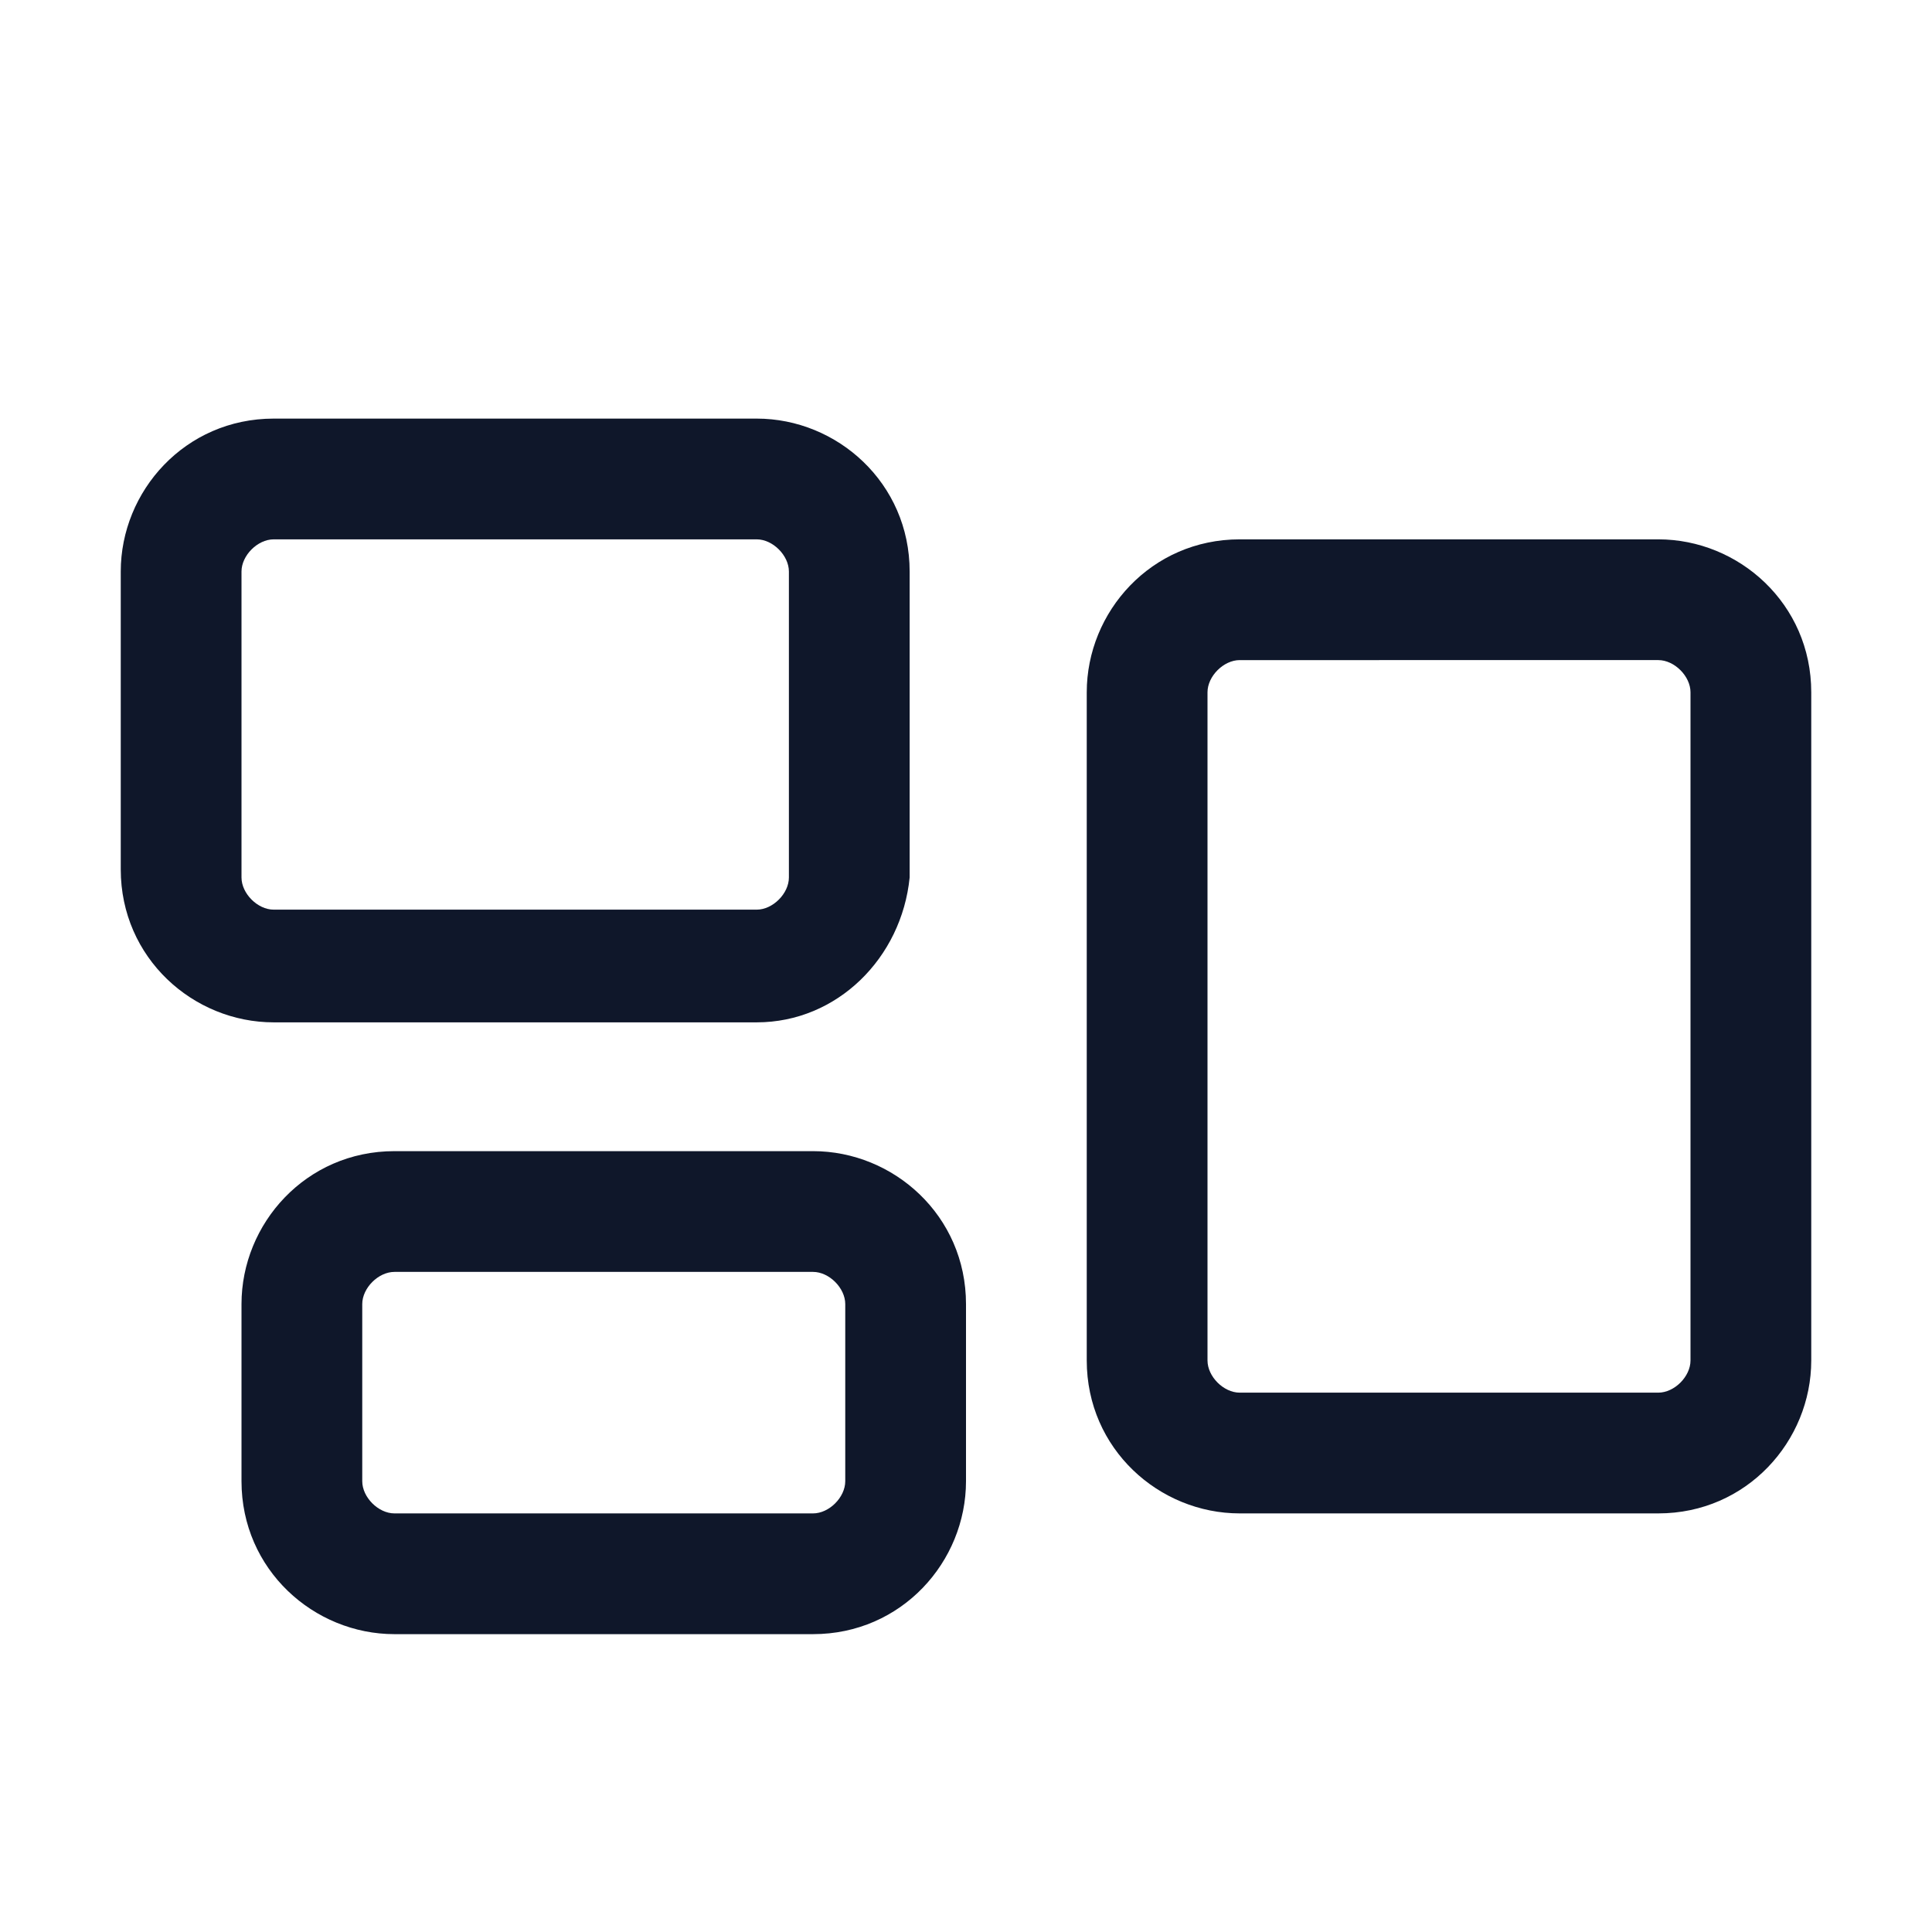 <?xml version="1.0" encoding="utf-8"?>
<!-- Generator: Adobe Illustrator 28.4.1, SVG Export Plug-In . SVG Version: 6.00 Build 0)  -->
<svg version="1.1" id="Layer_1" xmlns="http://www.w3.org/2000/svg" xmlns:xlink="http://www.w3.org/1999/xlink" x="0px" y="0px"
	 viewBox="0 0 24 24" style="enable-background:new 0 0 24 24;" xml:space="preserve">
<style type="text/css">
	.st0{fill:#0F172A;}
</style>
<g>
	<path class="st0" d="M9.4,12.7h-6c-1,0-1.9-0.8-1.9-1.9V7.1c0-1,0.8-1.9,1.9-1.9h6c1,0,1.9,0.8,1.9,1.9v3.8
		C11.2,11.9,10.4,12.7,9.4,12.7z M3.4,6.7C3.2,6.7,3,6.9,3,7.1v3.8c0,0.2,0.2,0.4,0.4,0.4h6c0.2,0,0.4-0.2,0.4-0.4V7.1
		c0-0.2-0.2-0.4-0.4-0.4H3.4z"/>
</g>
<g>
	<path class="st0" d="M20.6,18.8h-5.2c-1,0-1.9-0.8-1.9-1.9V8.6c0-1,0.8-1.9,1.9-1.9h5.2c1,0,1.9,0.8,1.9,1.9v8.3
		C22.5,17.9,21.7,18.8,20.6,18.8z M15.4,8.2c-0.2,0-0.4,0.2-0.4,0.4v8.3c0,0.2,0.2,0.4,0.4,0.4h5.2c0.2,0,0.4-0.2,0.4-0.4V8.6
		c0-0.2-0.2-0.4-0.4-0.4H15.4z"/>
</g>
<g>
	<path class="st0" d="M10.1,20.3H4.9c-1,0-1.9-0.8-1.9-1.9v-2.2c0-1,0.8-1.9,1.9-1.9h5.2c1,0,1.9,0.8,1.9,1.9v2.2
		C12,19.4,11.2,20.3,10.1,20.3z M4.9,15.8c-0.2,0-0.4,0.2-0.4,0.4v2.2c0,0.2,0.2,0.4,0.4,0.4h5.2c0.2,0,0.4-0.2,0.4-0.4v-2.2
		c0-0.2-0.2-0.4-0.4-0.4H4.9z"/>
</g>
</svg>

